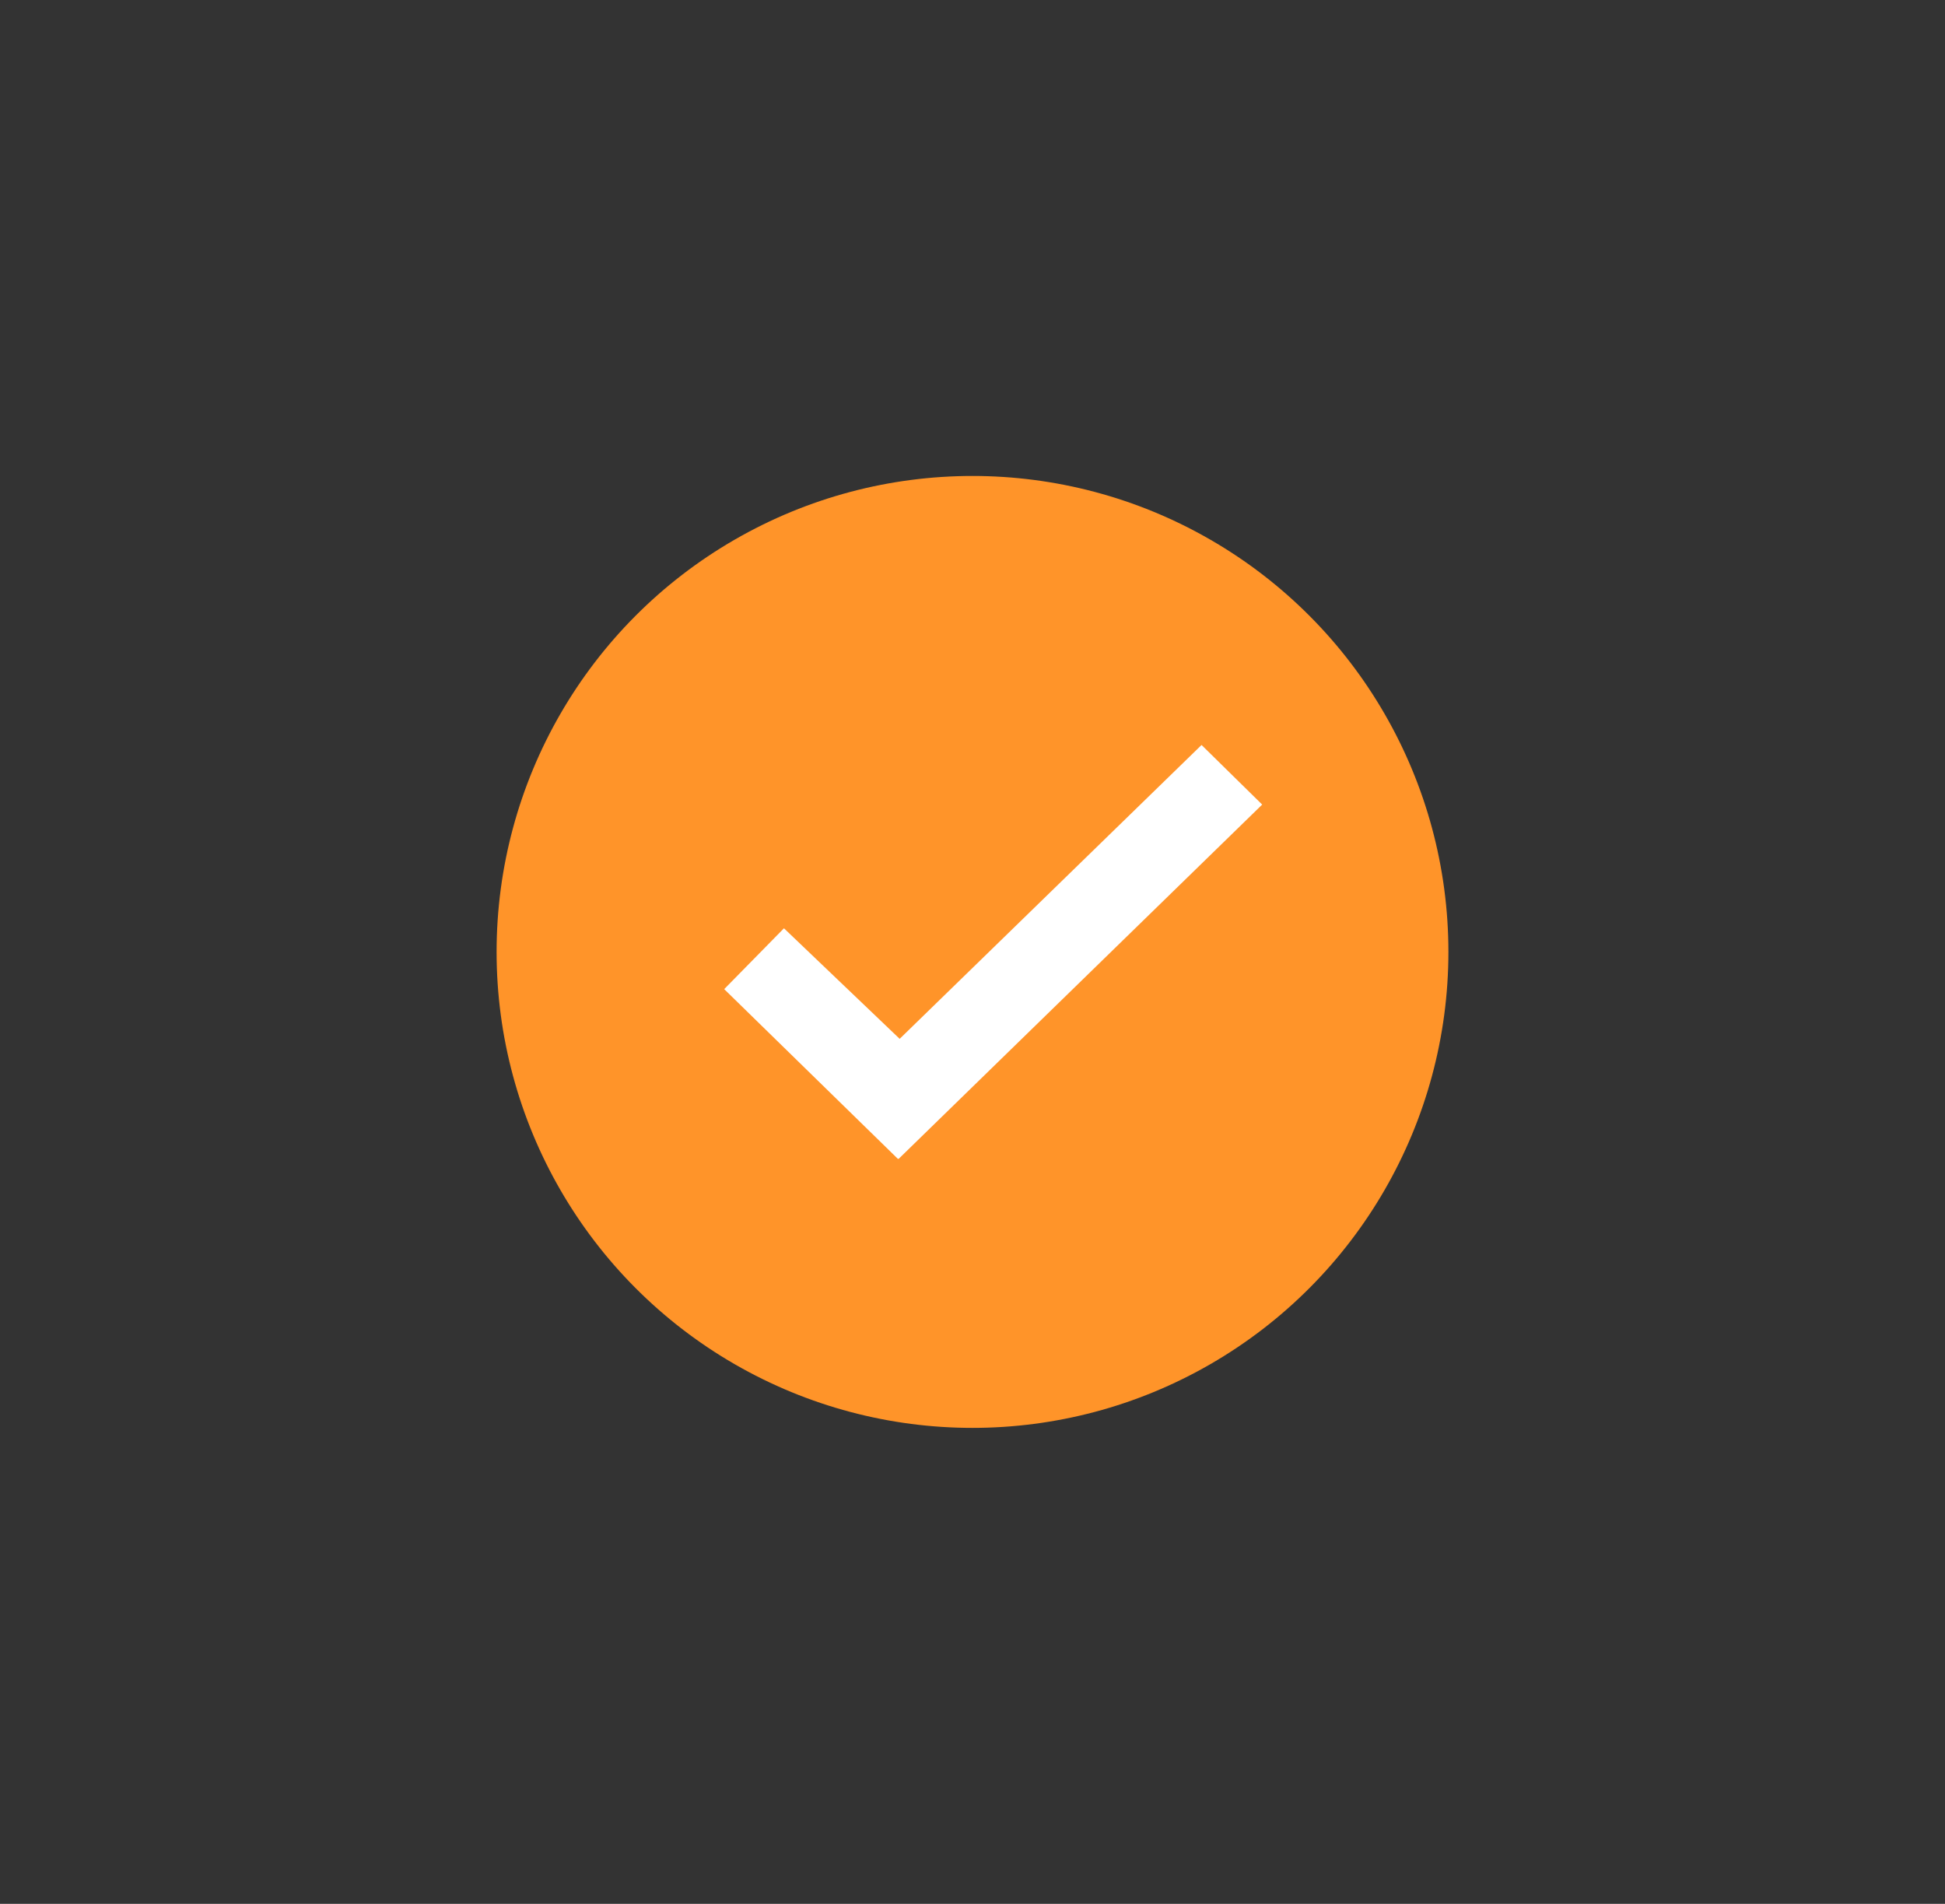 <svg width="47" height="46" viewBox="0 0 47 46" fill="none" xmlns="http://www.w3.org/2000/svg">
<rect x="0" y="0" width="47" height="46" fill="#333333" stroke="none"/>
<circle cx="23.5" cy="23" r="11.5" fill="#FF9429"/>
<path fill-rule="evenodd" clip-rule="evenodd" d="M29.035 18L21.74 25.1L18.944 22.429L17.5 23.899L21.697 28H21.715L30.5 19.44L29.035 18Z" fill="white"/>
</svg>
